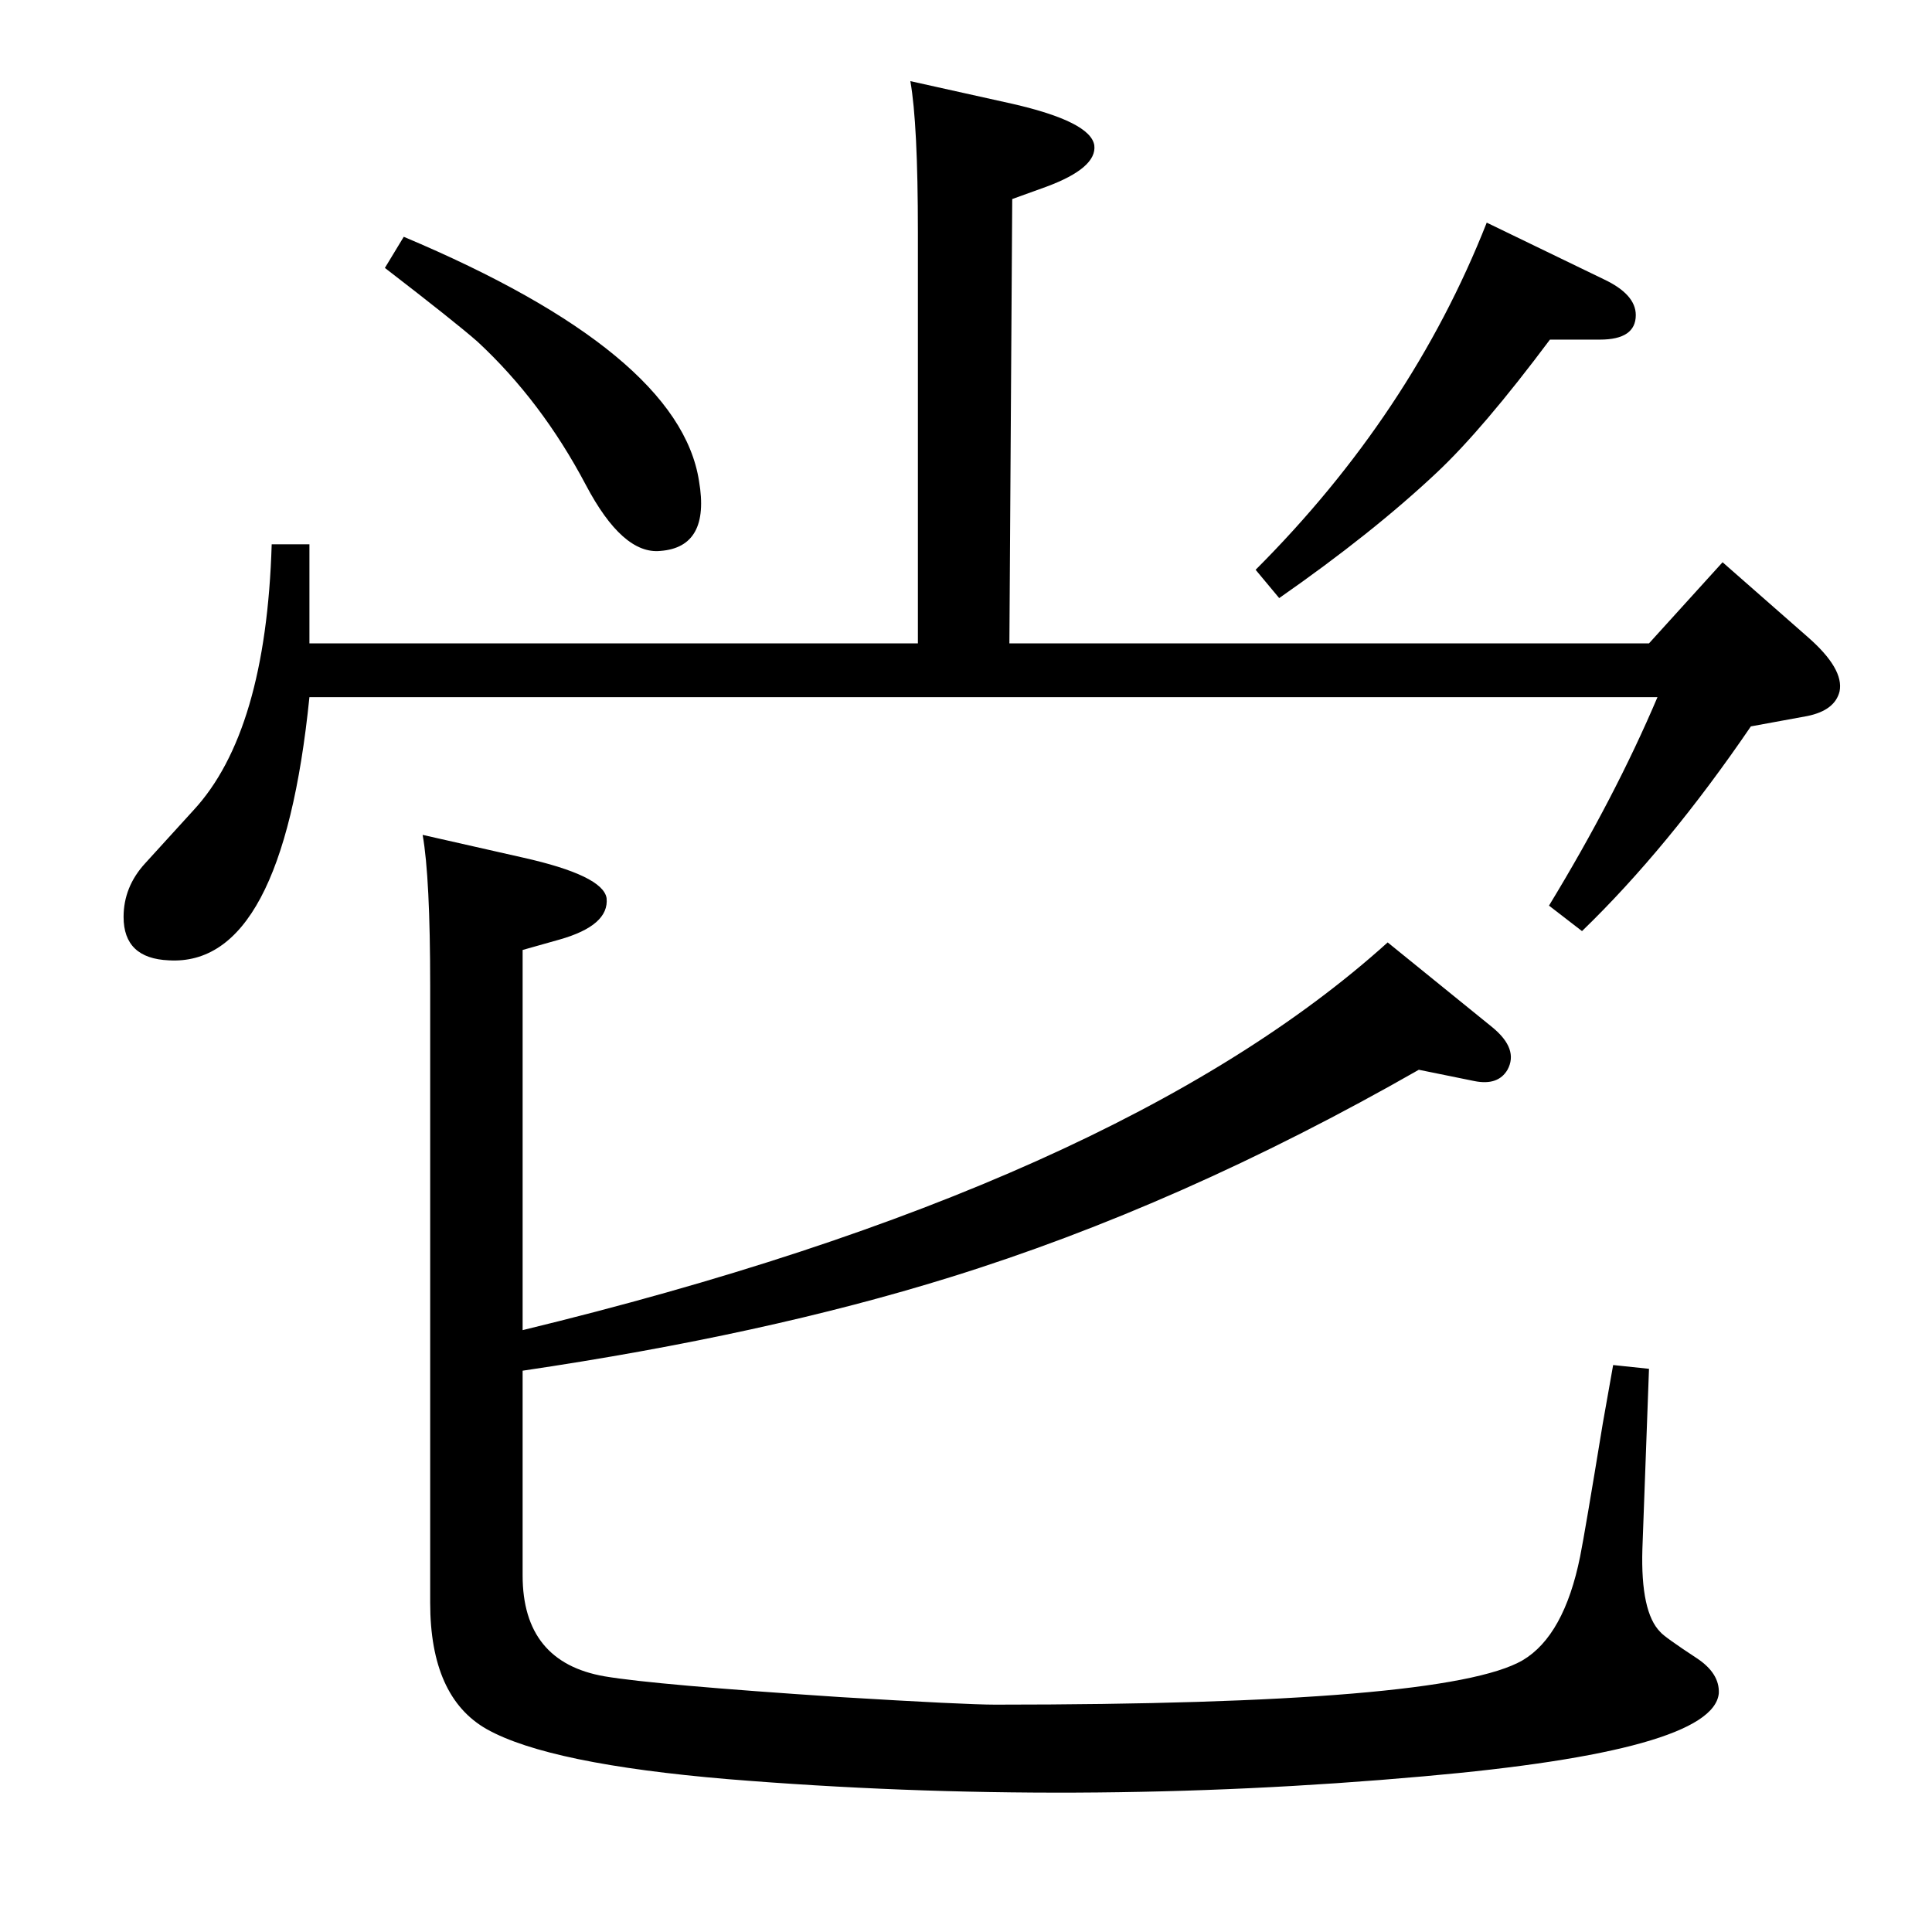 <?xml version="1.0" standalone="no"?>
<!DOCTYPE svg PUBLIC "-//W3C//DTD SVG 1.1//EN" "http://www.w3.org/Graphics/SVG/1.1/DTD/svg11.dtd" >
<svg xmlns="http://www.w3.org/2000/svg" xmlns:xlink="http://www.w3.org/1999/xlink" version="1.1" viewBox="0 0 2048 2048">
  <g transform="matrix(1 0 0 -1 0 2048)">
   <path fill="currentColor"
d="M554 638q631 153 917 411l111 -90q28 -23 16 -45q-10 -17 -35 -12l-59 12q-252 -144 -497 -220q-196 -61 -453 -99v-217q0 -92 87 -107q53 -9 250 -22q132 -8 164 -8q478 0 559 47q44 26 61 110q5 25 24 141l11 62l38 -4l-7 -191q-2 -67 19 -88q4 -5 39 -28
q24 -16 23 -37q-6 -61 -313 -88q-369 -33 -737 -3q-190 16 -256 53q-60 34 -60 134v654q0 115 -8 160l106 -24q85 -19 89 -43q3 -29 -50 -44l-39 -11v-403zM428 1797q292 -123 313 -259q12 -70 -41 -74q-40 -4 -79 70q-47 89 -115 152q-24 21 -98 78zM1576 1812l124 -60
q34 -16 34 -38q0 -26 -38 -26h-53q-71 -95 -120 -141q-68 -64 -167 -133l-25 30q165 165 245 368zM1070 1366h678l78 86l90 -79q39 -34 34 -58q-5 -20 -34 -26l-60 -11q-88 -129 -179 -217l-35 27q70 115 115 221h-1429q-29 -286 -149 -279q-48 2 -48 46q0 32 23 57l51 56
q77 83 83 282h40v-105h645v436q0 115 -8 160l108 -24q83 -19 87 -44q3 -24 -51 -44l-36 -13z" />
  </g>

</svg>
